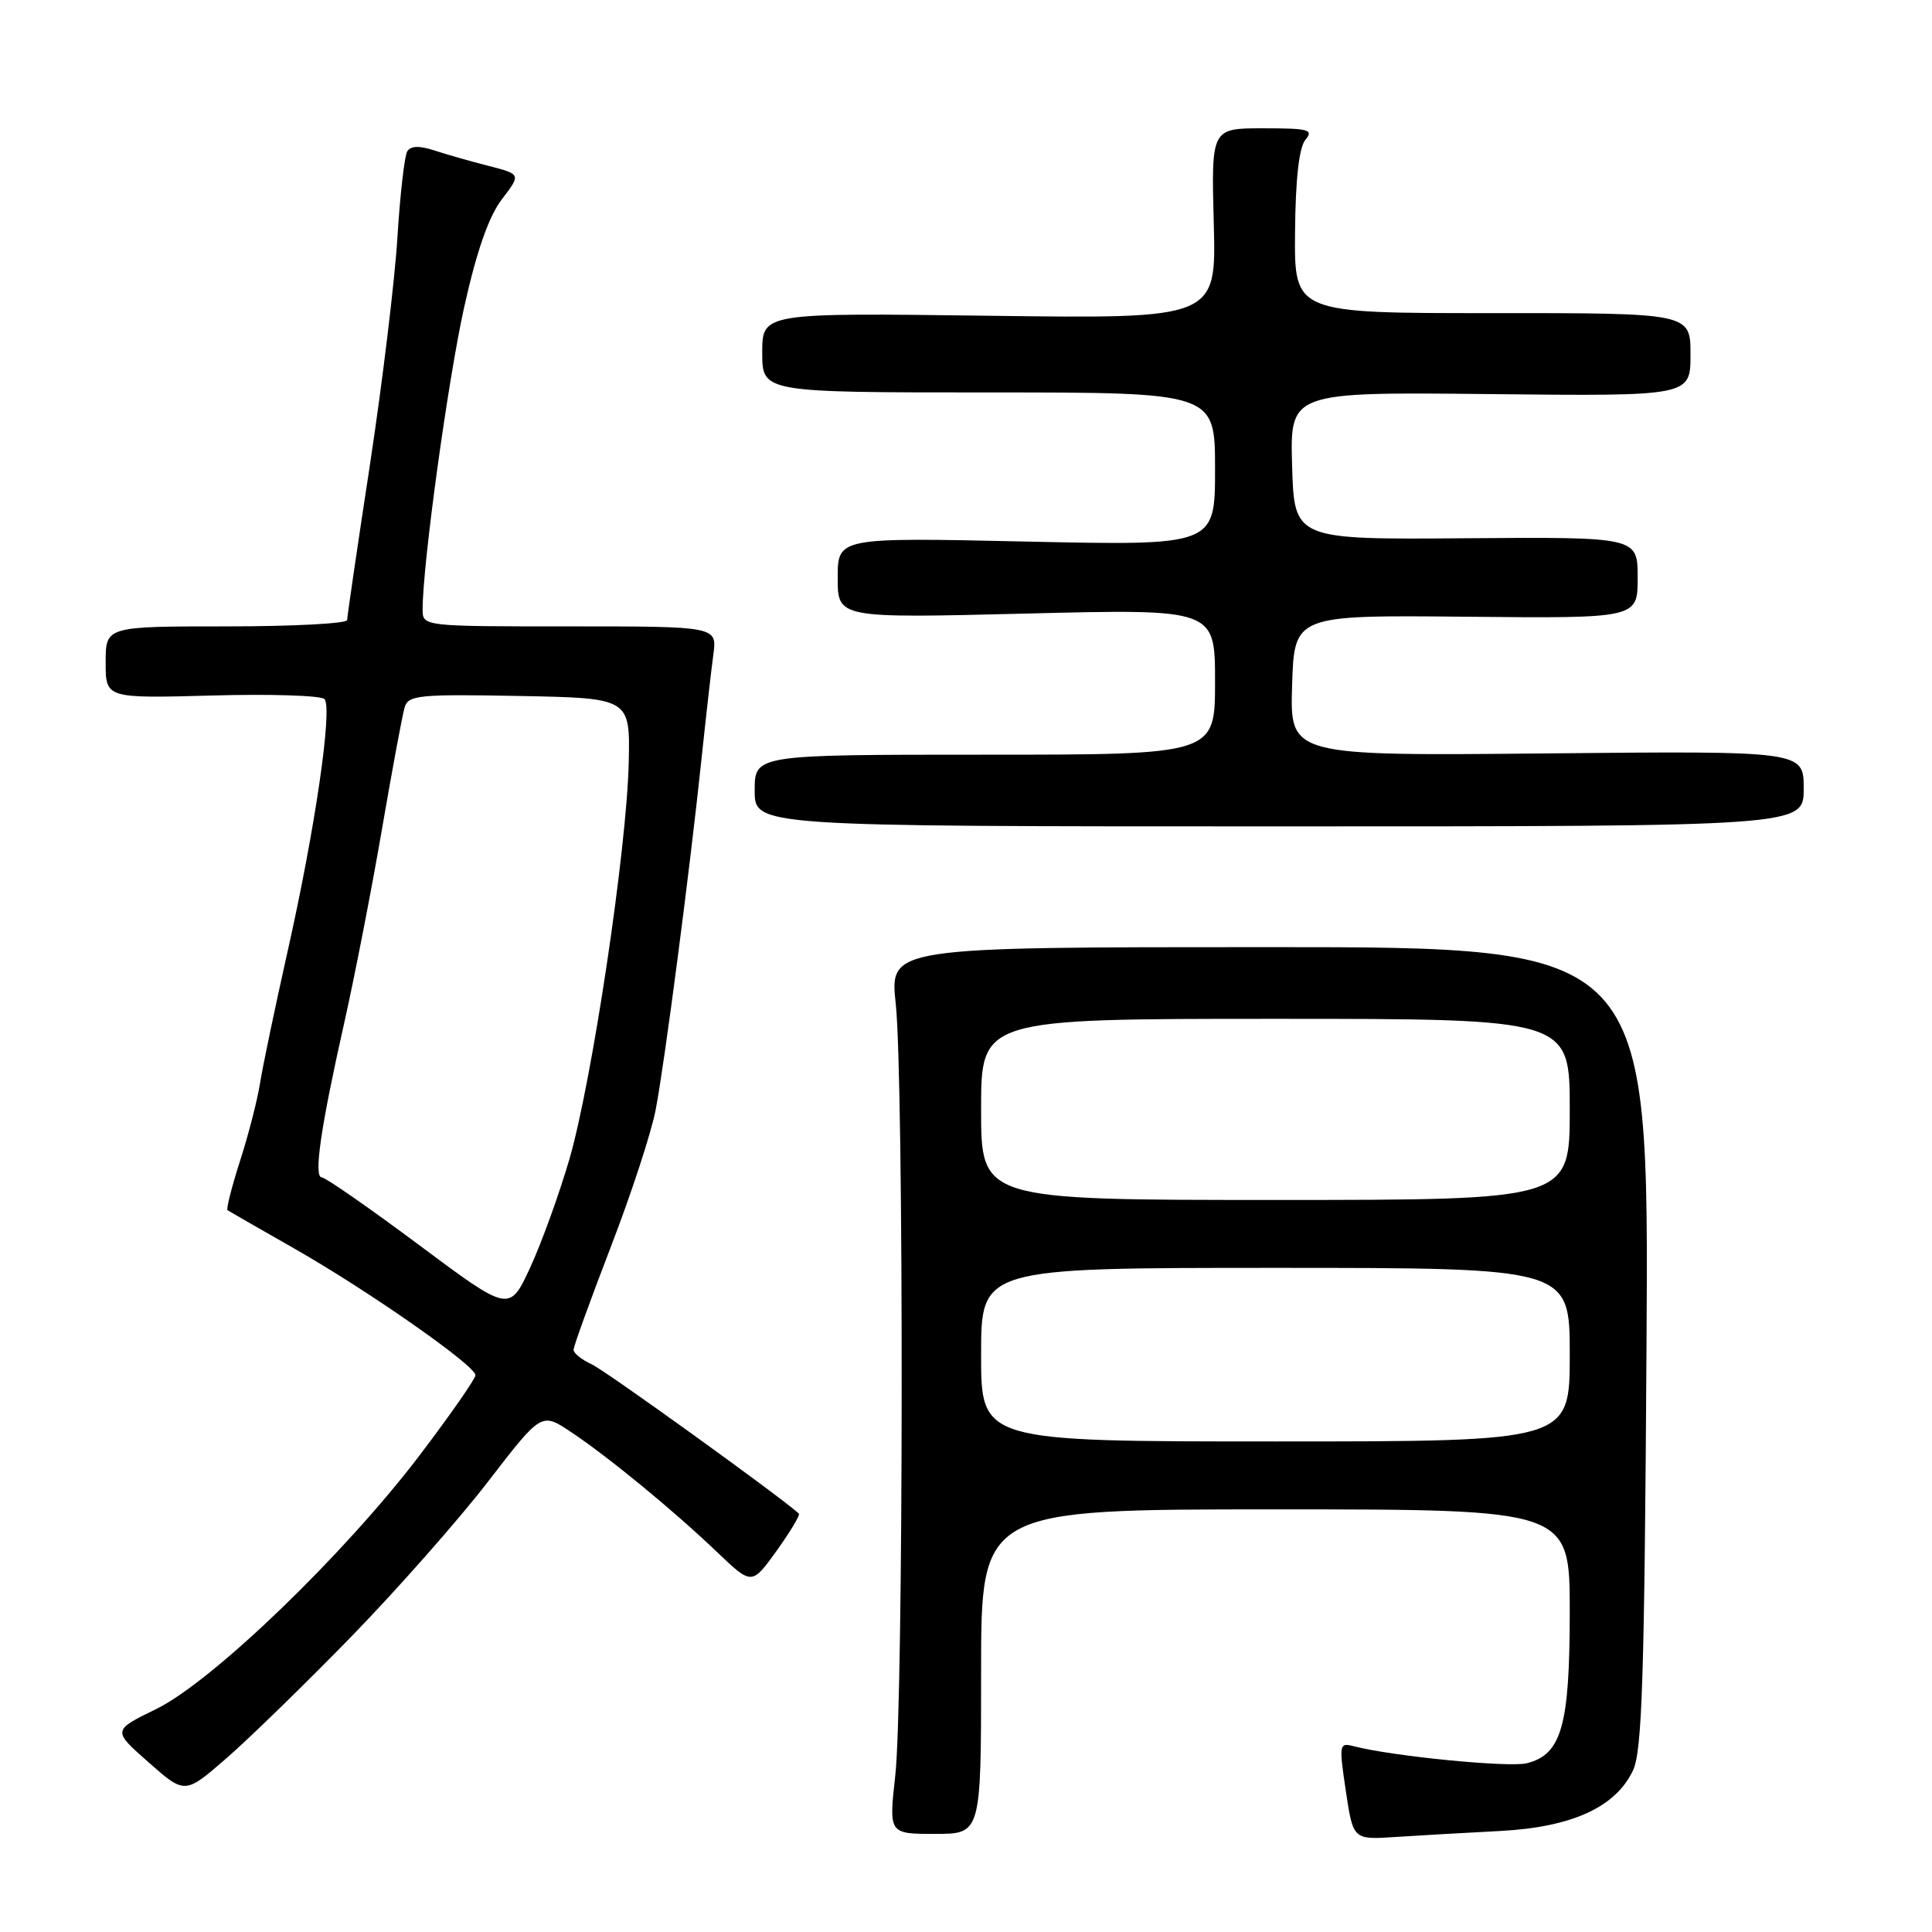 <?xml version="1.0" encoding="UTF-8" standalone="no"?>
<!DOCTYPE svg PUBLIC "-//W3C//DTD SVG 1.1//EN" "http://www.w3.org/Graphics/SVG/1.1/DTD/svg11.dtd" >
<svg xmlns="http://www.w3.org/2000/svg" xmlns:xlink="http://www.w3.org/1999/xlink" version="1.1" viewBox="0 0 256 256">
 <g >
 <path fill="currentColor"
d=" M 198.69 242.62 C 208.25 242.13 214.07 239.48 216.38 234.59 C 217.59 232.03 217.90 222.34 218.17 178.50 C 218.50 125.50 218.50 125.50 168.19 125.50 C 117.88 125.50 117.88 125.50 118.69 133.00 C 119.77 143.03 119.73 225.45 118.63 235.25 C 117.77 243.00 117.77 243.00 123.88 243.00 C 130.00 243.00 130.00 243.00 130.00 221.50 C 130.00 200.00 130.00 200.00 169.00 200.00 C 208.00 200.00 208.00 200.00 208.00 213.55 C 208.00 228.66 206.92 232.48 202.31 233.64 C 199.94 234.23 184.44 232.71 179.36 231.38 C 177.45 230.88 177.41 231.13 178.33 237.32 C 179.30 243.78 179.30 243.78 184.90 243.41 C 187.98 243.21 194.18 242.85 198.69 242.62 Z  M 46.55 216.86 C 52.63 210.61 60.78 201.37 64.67 196.32 C 71.74 187.14 71.74 187.14 75.62 189.72 C 80.60 193.04 89.25 200.14 95.06 205.70 C 99.62 210.05 99.62 210.05 102.92 205.47 C 104.73 202.94 106.05 200.73 105.86 200.56 C 103.34 198.27 80.20 181.59 78.41 180.78 C 77.08 180.17 76.00 179.31 76.00 178.85 C 76.00 178.40 78.22 172.28 80.92 165.26 C 83.63 158.24 86.32 150.03 86.89 147.00 C 88.09 140.72 91.40 115.33 92.96 100.50 C 93.54 95.00 94.24 88.81 94.52 86.75 C 95.02 83.00 95.02 83.00 75.51 83.00 C 56.00 83.00 56.00 83.00 56.00 80.75 C 56.00 74.73 59.37 50.29 61.52 40.63 C 63.17 33.24 64.76 28.70 66.49 26.42 C 69.04 23.09 69.04 23.09 64.77 21.99 C 62.42 21.39 59.18 20.47 57.57 19.94 C 55.56 19.28 54.42 19.32 53.96 20.06 C 53.60 20.65 53.01 25.79 52.66 31.48 C 52.31 37.16 50.67 50.70 49.02 61.57 C 47.36 72.43 46.00 81.69 46.00 82.16 C 46.00 82.62 38.80 83.00 30.00 83.00 C 14.00 83.00 14.00 83.00 14.00 87.77 C 14.00 92.54 14.00 92.54 28.08 92.16 C 35.83 91.94 42.54 92.16 42.99 92.63 C 44.10 93.81 41.74 109.96 38.08 126.19 C 36.44 133.51 34.81 141.30 34.46 143.50 C 34.12 145.70 32.93 150.34 31.81 153.81 C 30.70 157.29 29.95 160.23 30.15 160.36 C 30.34 160.49 34.33 162.78 39.00 165.44 C 48.85 171.06 63.00 180.95 63.00 182.22 C 63.00 182.70 59.68 187.46 55.63 192.80 C 45.57 206.03 28.14 222.82 20.69 226.46 C 14.89 229.29 14.89 229.29 19.69 233.52 C 24.50 237.76 24.50 237.76 30.00 232.98 C 33.02 230.36 40.47 223.10 46.55 216.86 Z  M 239.00 104.50 C 239.00 99.50 239.00 99.50 204.96 99.83 C 170.92 100.16 170.92 100.16 171.21 90.83 C 171.50 81.50 171.50 81.50 194.25 81.72 C 217.00 81.94 217.00 81.94 217.00 76.55 C 217.00 71.15 217.00 71.15 194.25 71.32 C 171.50 71.50 171.50 71.50 171.21 61.72 C 170.93 51.94 170.93 51.94 197.46 52.22 C 224.00 52.50 224.00 52.50 224.00 46.99 C 224.00 41.48 224.00 41.48 197.75 41.49 C 171.50 41.50 171.50 41.50 171.60 30.78 C 171.66 23.71 172.13 19.55 172.97 18.53 C 174.10 17.18 173.44 17.00 167.37 17.00 C 160.50 17.00 160.50 17.00 160.83 29.62 C 161.17 42.24 161.17 42.24 131.08 41.84 C 101.00 41.45 101.00 41.45 101.00 46.73 C 101.00 52.00 101.00 52.00 131.00 52.00 C 161.00 52.00 161.00 52.00 161.00 62.15 C 161.00 72.30 161.00 72.30 136.00 71.76 C 111.00 71.21 111.00 71.21 111.00 76.57 C 111.00 81.92 111.00 81.92 136.00 81.30 C 161.00 80.68 161.00 80.68 161.00 90.34 C 161.00 100.00 161.00 100.00 130.50 100.00 C 100.00 100.00 100.00 100.00 100.00 104.75 C 100.00 109.50 100.00 109.50 169.50 109.50 C 239.00 109.50 239.00 109.50 239.00 104.50 Z  M 130.00 179.50 C 130.00 168.00 130.00 168.00 169.00 168.00 C 208.00 168.00 208.00 168.00 208.00 179.50 C 208.00 191.00 208.00 191.00 169.00 191.00 C 130.00 191.00 130.00 191.00 130.00 179.50 Z  M 130.00 147.00 C 130.00 135.00 130.00 135.00 169.00 135.00 C 208.00 135.00 208.00 135.00 208.00 147.00 C 208.00 159.00 208.00 159.00 169.00 159.00 C 130.00 159.00 130.00 159.00 130.00 147.00 Z  M 55.50 164.95 C 48.90 160.03 43.11 156.01 42.64 156.01 C 41.53 156.00 42.50 149.37 45.62 135.50 C 46.98 129.45 49.22 117.97 50.59 110.00 C 51.96 102.03 53.32 94.70 53.62 93.72 C 54.10 92.11 55.50 91.97 68.83 92.22 C 83.50 92.50 83.50 92.50 83.31 101.06 C 83.04 112.58 78.47 143.14 75.46 153.56 C 74.11 158.19 71.77 164.67 70.26 167.94 C 67.50 173.90 67.50 173.90 55.50 164.95 Z "/>
</g>
</svg>